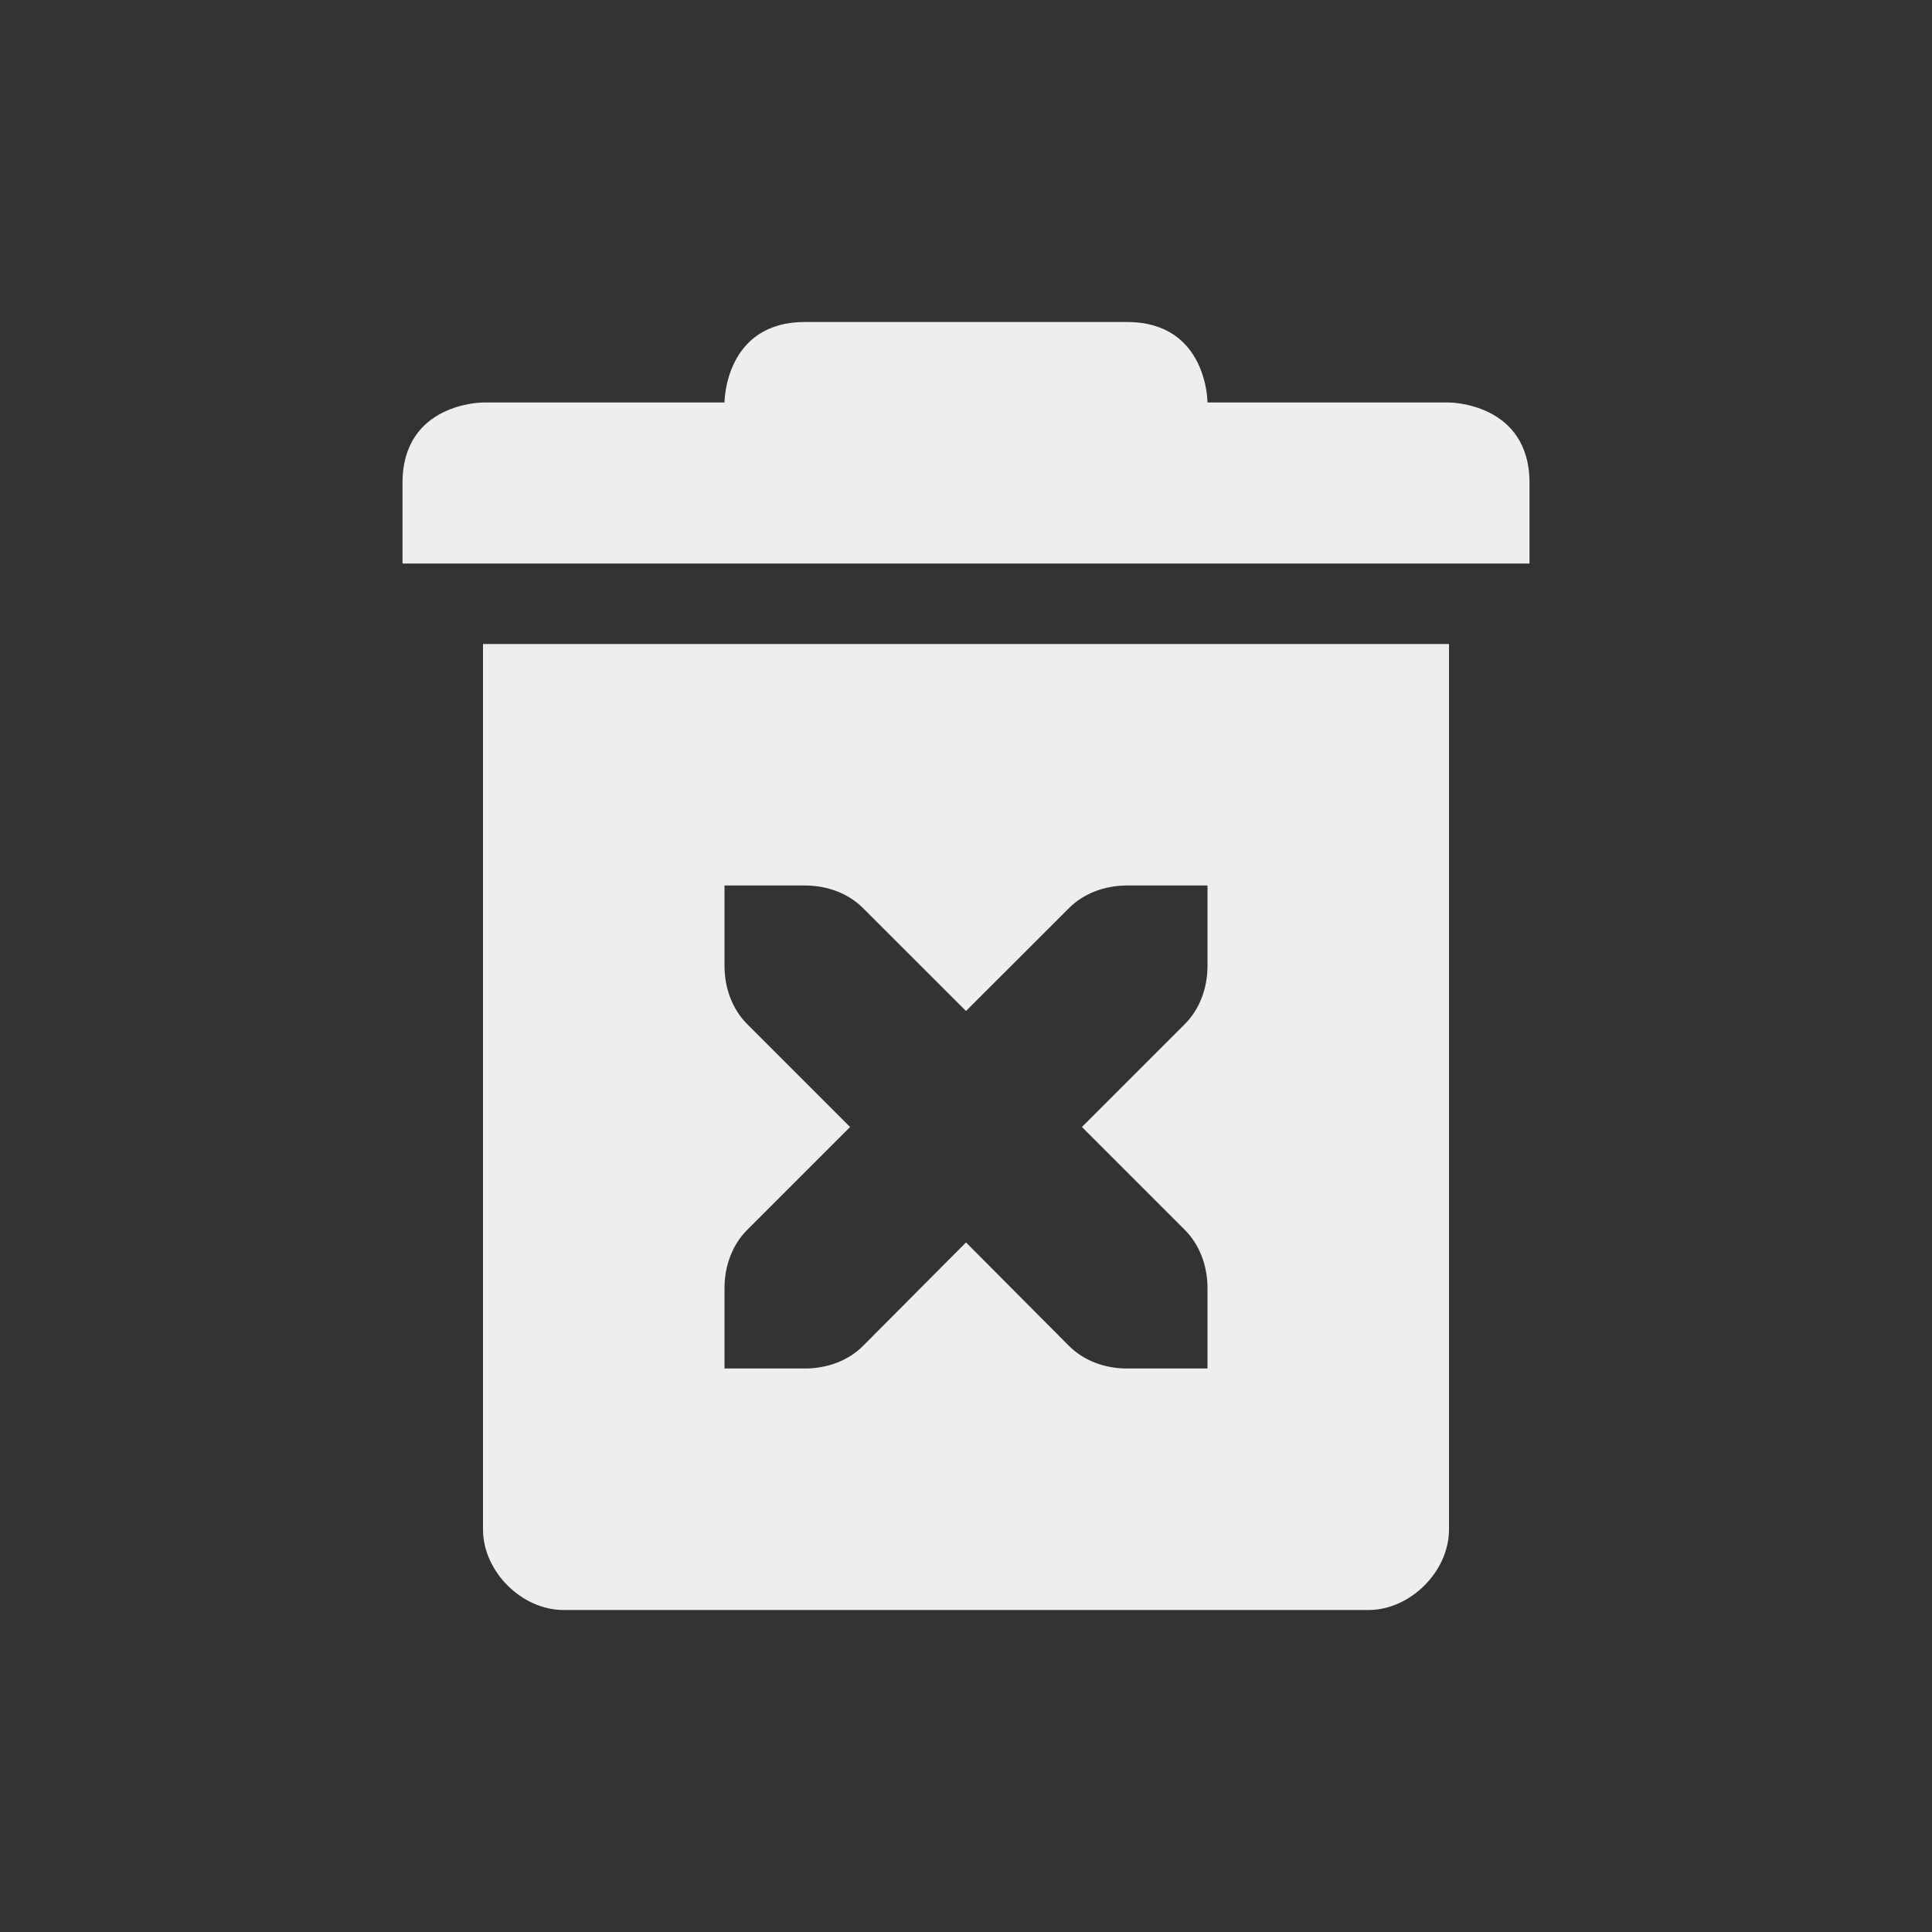 <svg xmlns="http://www.w3.org/2000/svg" width="24" height="24" version="1.1">
 <rect width="100%" height="100%" fill="#333333" stroke="none"/>
 <defs>
  <style id="current-color-scheme" type="text/css">
   .ColorScheme-Text { color:#eeeeee; } .ColorScheme-Highlight { color:#4285f4; }
  </style>
 </defs>
 <path style="fill:currentColor" class="ColorScheme-Text" d="M 10,4 C 9,4 9,5 9,5 H 6 C 6,5 5,5 5,6 V 7 H 19 V 6 C 19,5 18,5 18,5 H 15 C 15,5 15,4 14,4 Z M 6,8 V 19 C 6,19.52 6.48,20 7,20 H 17 C 17.52,20 18,19.52 18,19 V 8 Z M 9,11 H 10 C 10.28,11 10.541,11.1 10.721,11.281 L 12,12.559 13.279,11.281 C 13.459,11.1 13.72,11 14,11 H 15 V 12 C 15,12.276 14.901,12.538 14.721,12.719 L 13.44,14 14.721,15.281 C 14.901,15.462 15,15.724 15,16 V 17 H 14 C 13.72,17 13.459,16.9 13.279,16.719 L 12,15.434 10.721,16.719 C 10.541,16.9 10.28,17 10,17 H 9 V 16 C 9,15.724 9.099,15.462 9.279,15.281 L 10.56,14 9.279,12.719 C 9.099,12.538 9,12.276 9,12 Z"/>
</svg>
